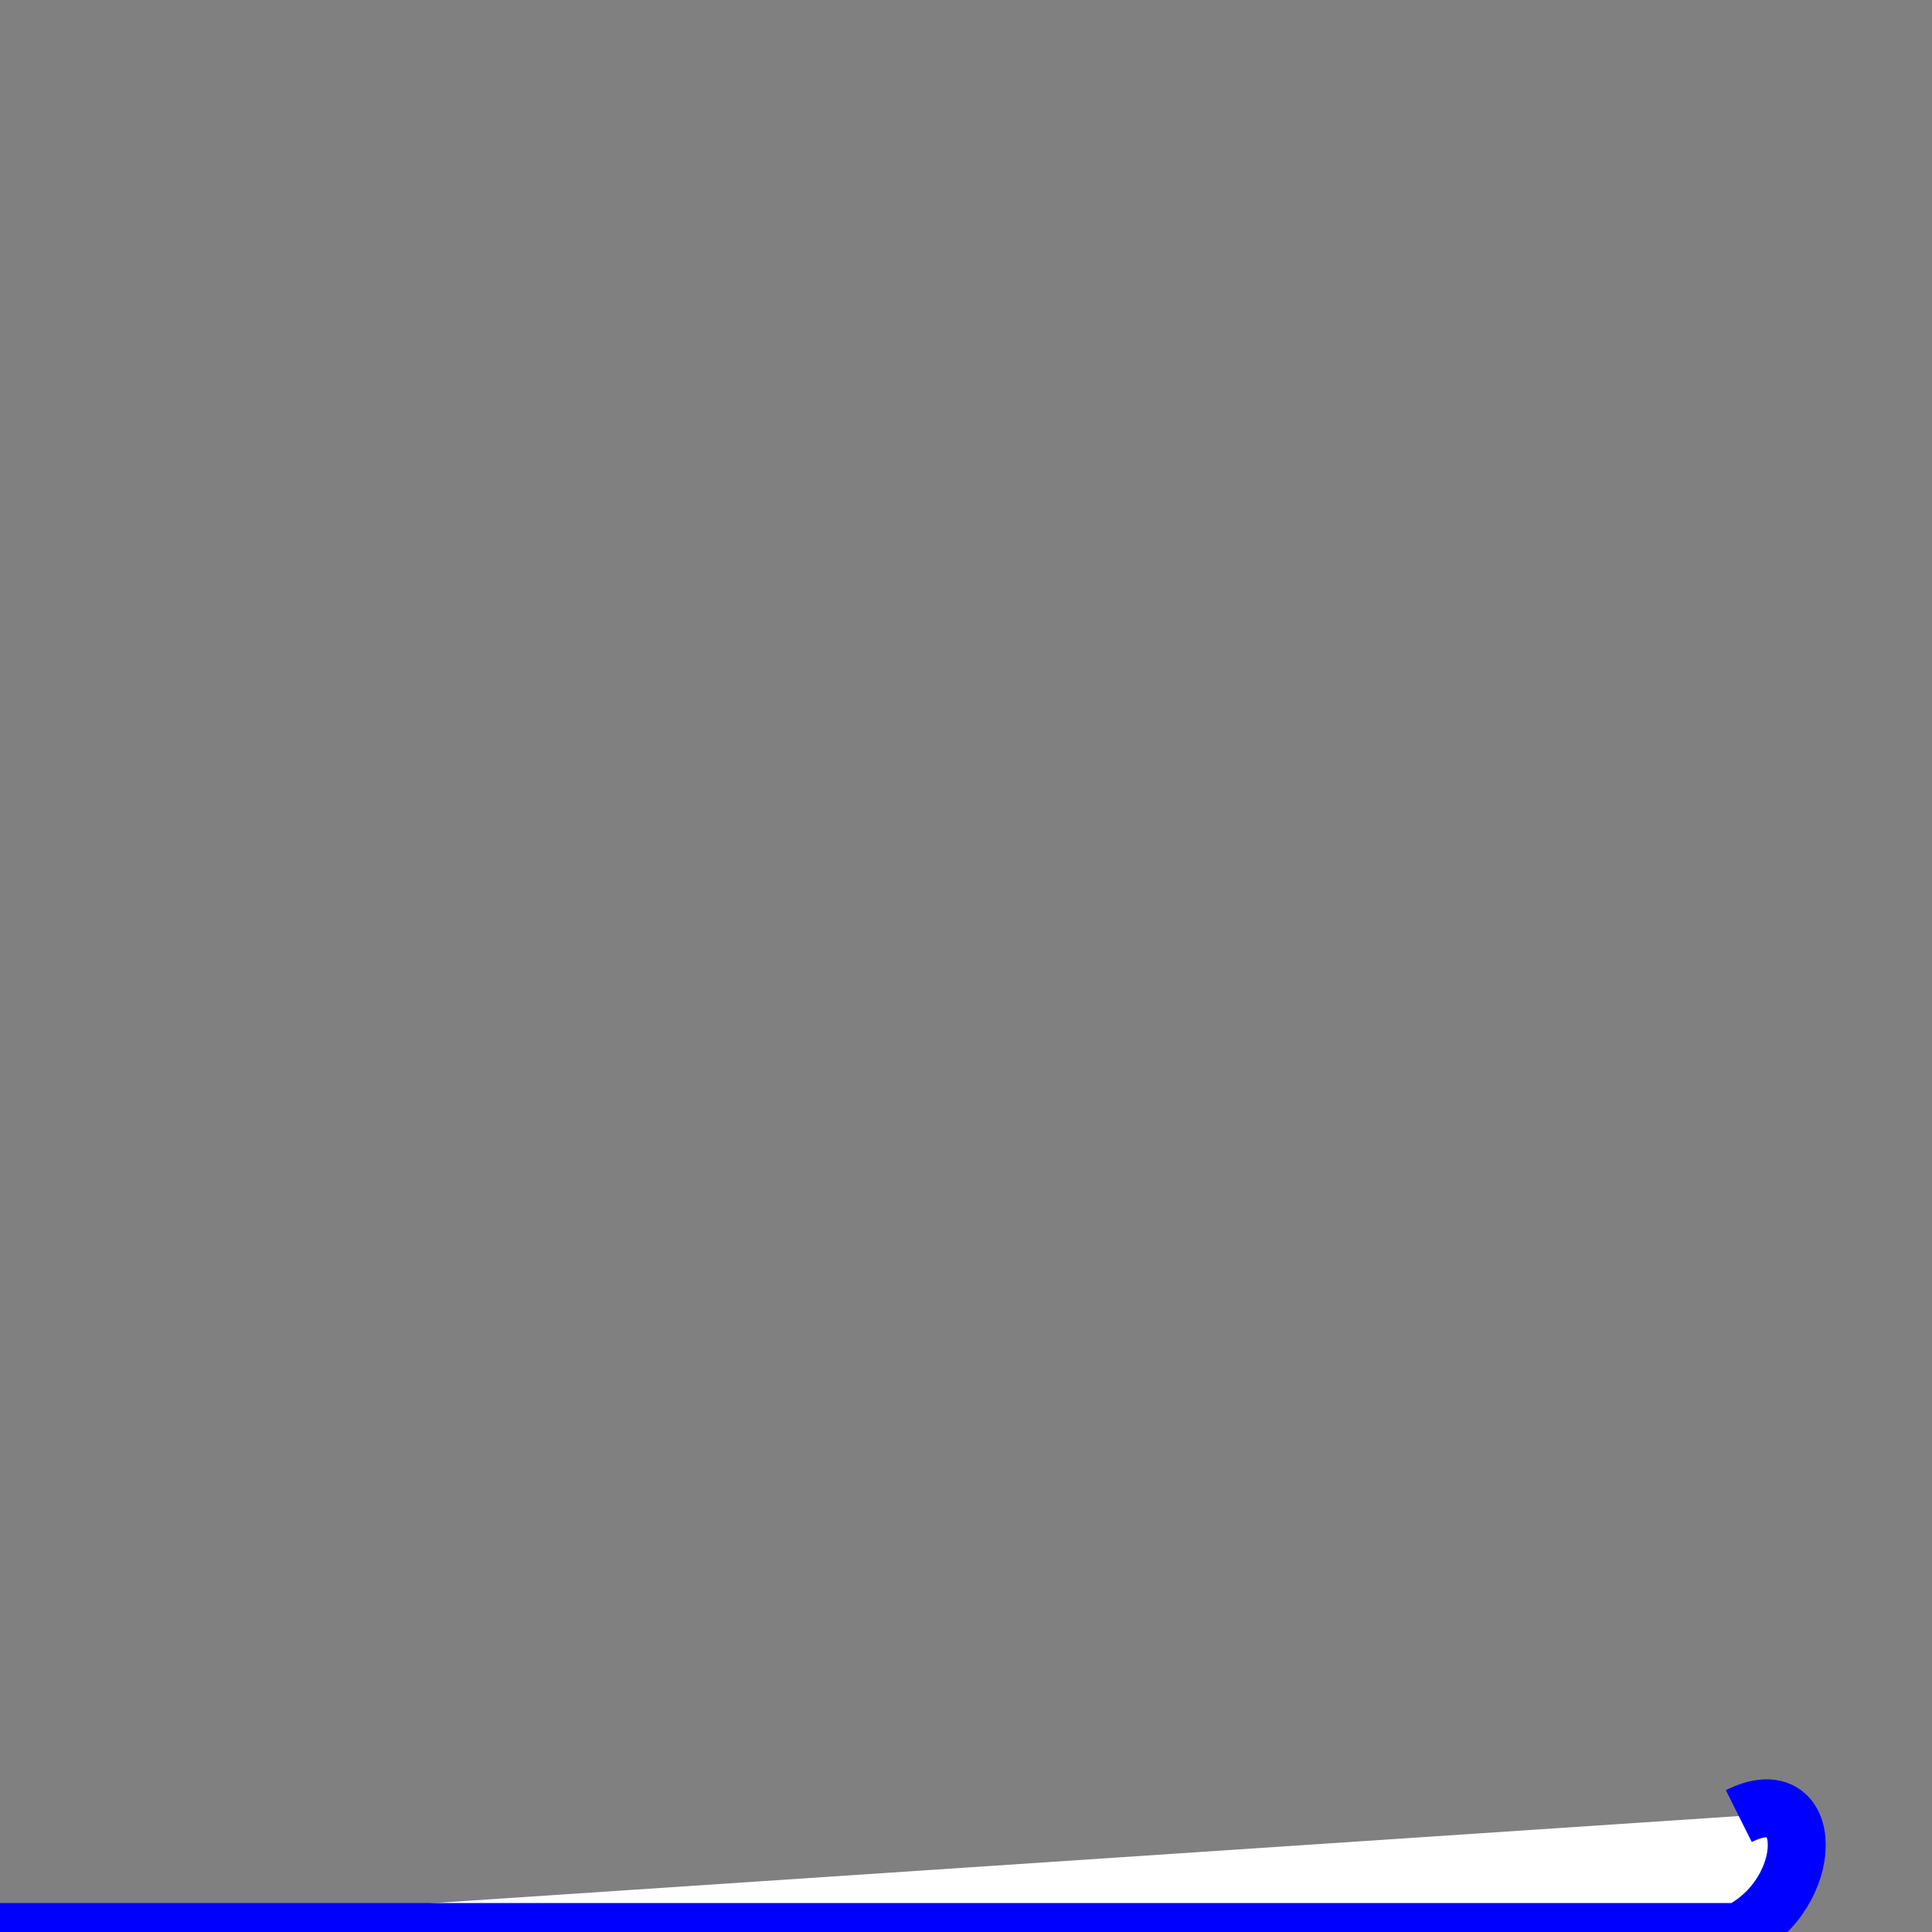 <!-- quadratic curve , cubix bezier - two control points one end ,curve, smooth curve one control point one end, T curve  -->
<svg xmlns="http://www.w3.org/2000/svg"  viewBox = "0 0 100 100">
	<rect x="0" y="0" width="100" height="100" fill="#808080" stroke="none"/>
	<path  d="M 0 100 90 100 C 94 98 94 92 90 94  " style="fill:white;stroke-width:3;stroke:blue;"/>
</svg>